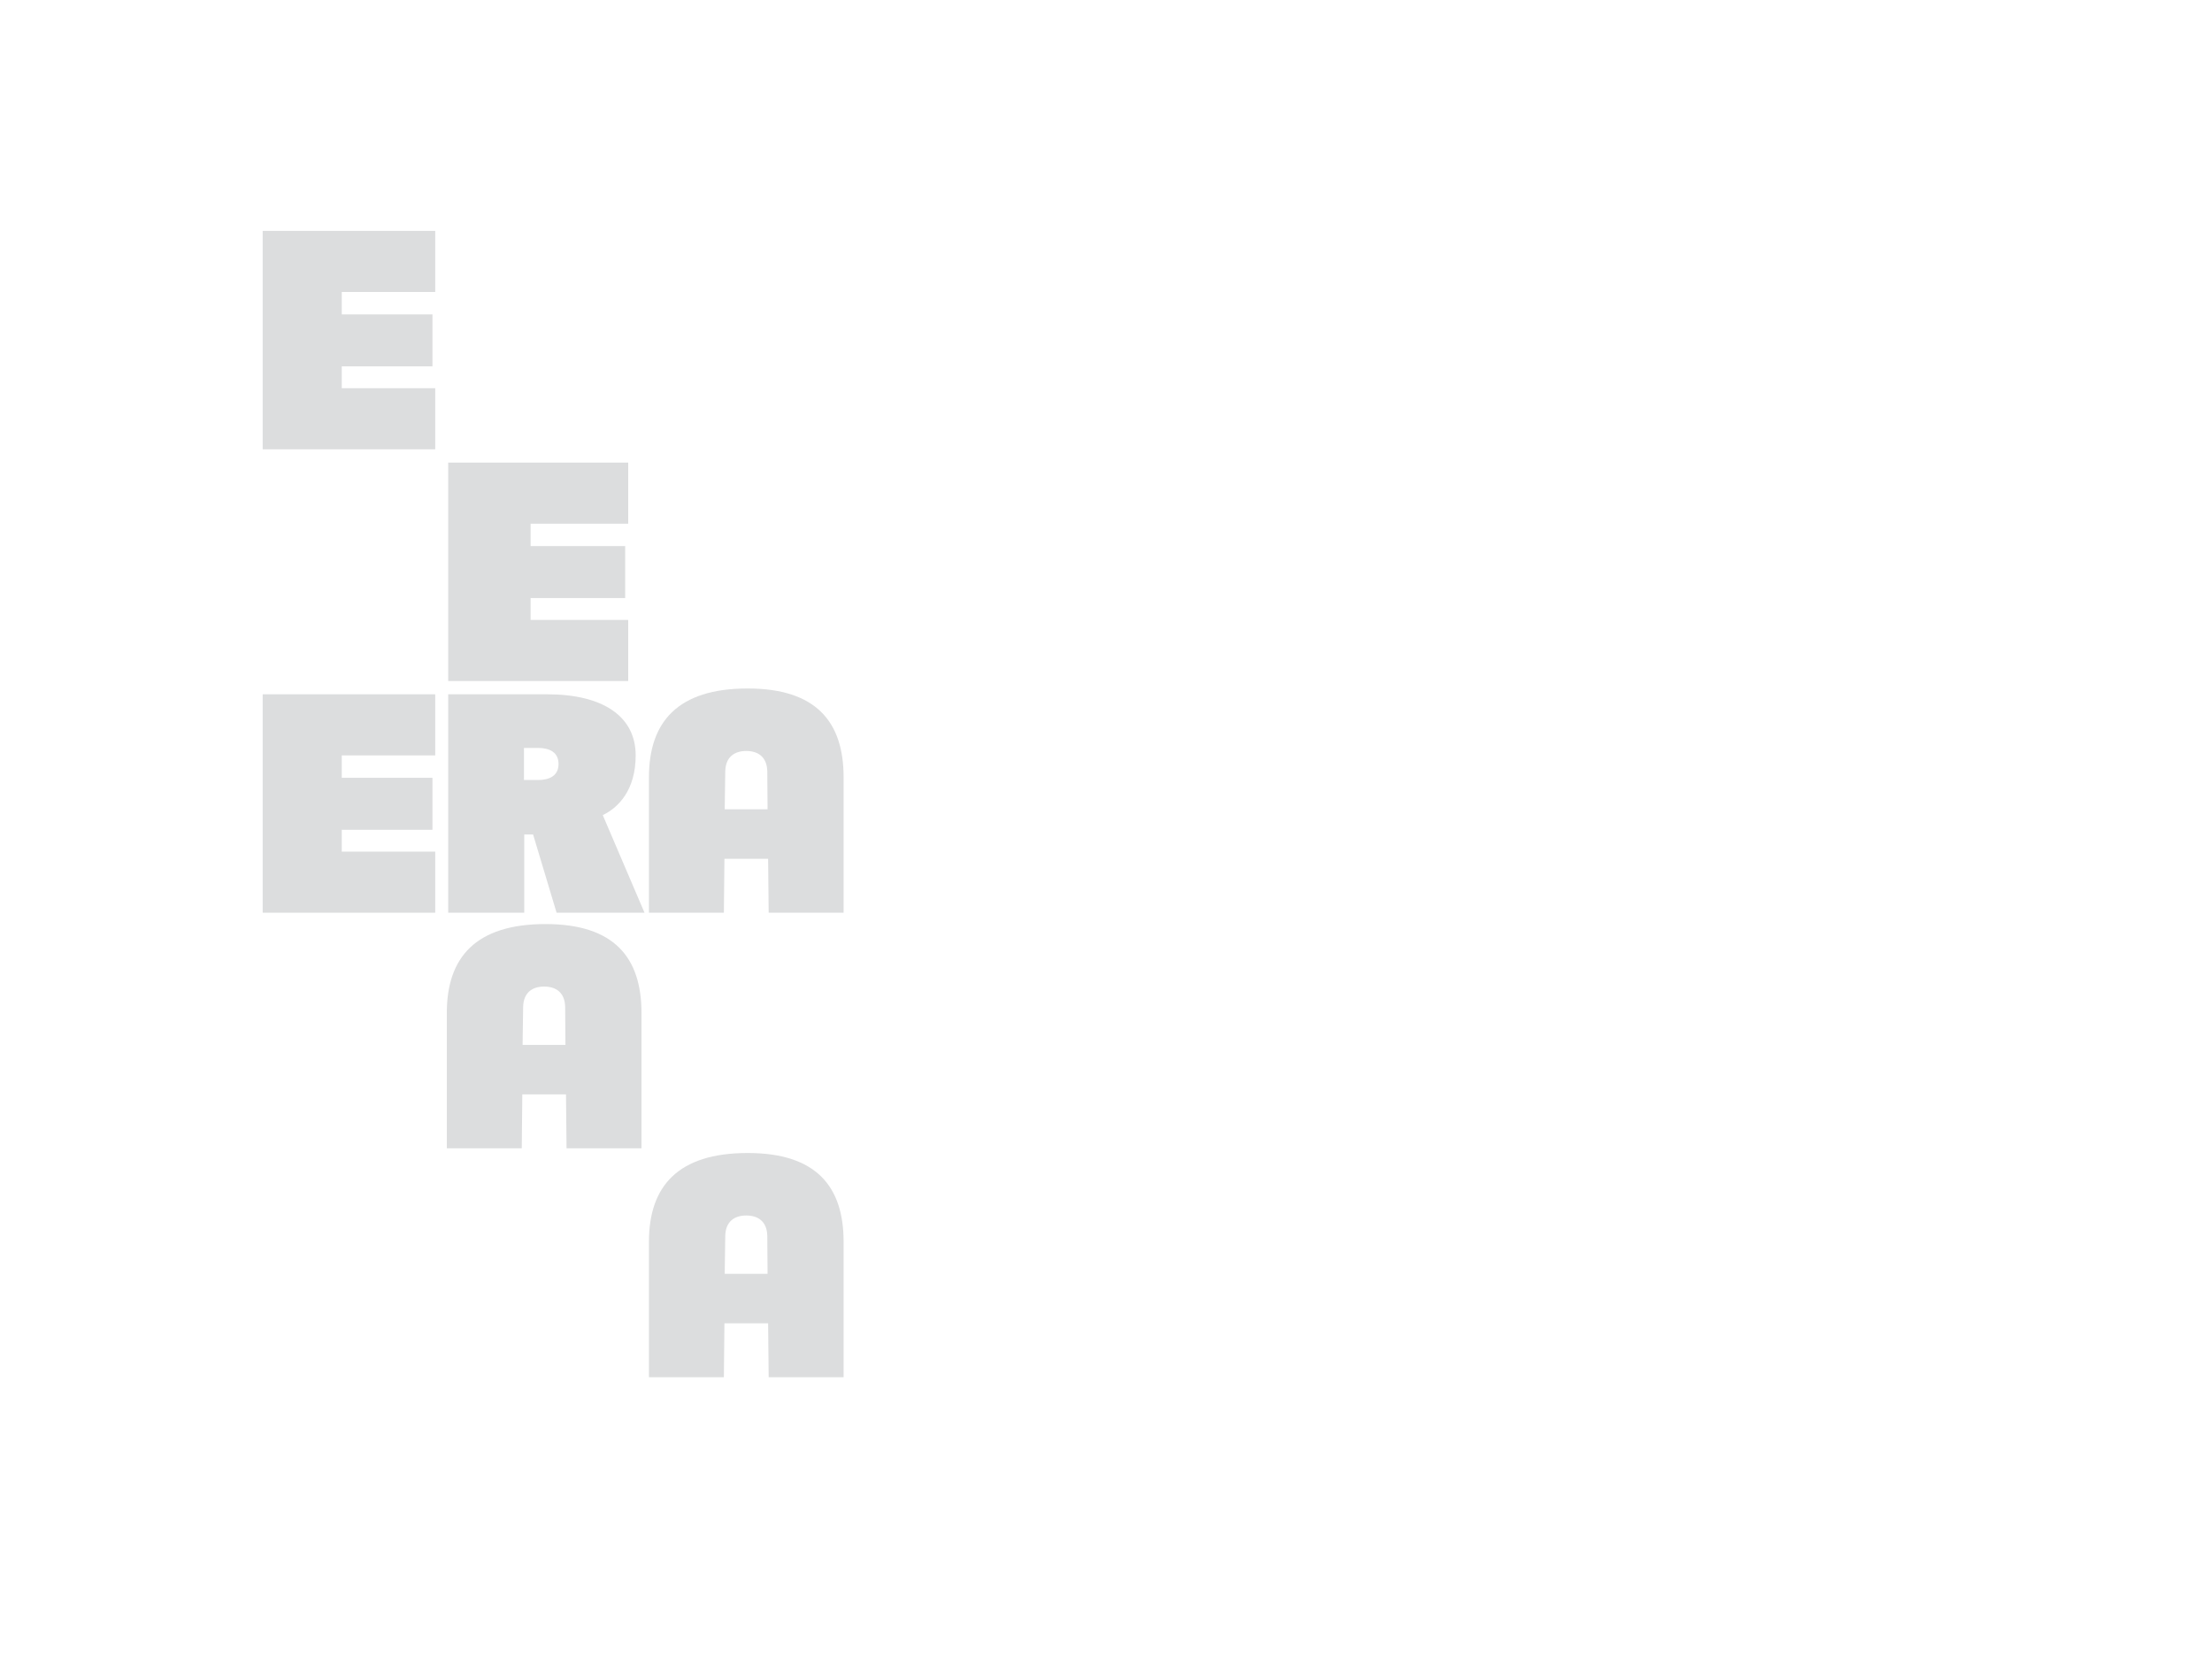 <?xml version="1.0" encoding="utf-8"?>
<!-- Generator: Adobe Illustrator 17.1.0, SVG Export Plug-In . SVG Version: 6.00 Build 0)  -->
<!DOCTYPE svg PUBLIC "-//W3C//DTD SVG 1.1 Tiny//EN" "http://www.w3.org/Graphics/SVG/1.1/DTD/svg11-tiny.dtd">
<svg version="1.1" baseProfile="tiny" id="Layer_1" xmlns="http://www.w3.org/2000/svg" xmlns:xlink="http://www.w3.org/1999/xlink"
	 x="0px" y="0px" width="800px" height="600px" viewBox="0 0 800 600" xml:space="preserve">
<g>
	<g>
		<g>
			<path fill="#DCDDDE" d="M162.1,246.3v-79h65.1v22.1h-35.3v8.1h34.2v18.8h-34.2v7.9h35.3v22.1H162.1z"/>
		</g>
		<g>
			<path fill="#DCDDDE" d="M161.6,415.3v-49c0-20,10.4-32.1,35.7-32.1c24.8,0,34.7,12.1,34.7,32.1v49h-27.1l-0.2-19.5h-15.8
				l-0.2,19.5H161.6z M189,377.9h15.5l-0.1-13.7c-0.1-5.3-3.4-7.4-7.6-7.4s-7.5,2.1-7.6,7.4L189,377.9z"/>
		</g>
		<path fill="#DCDDDE" d="M95,162.5v-79h62.4v22.1h-33.8v8.1h32.8v18.8h-32.8v7.9h33.8v22.1H95z"/>
		<path fill="#DCDDDE" d="M95,330.1v-79h62.4v22.1h-33.8v8.1h32.8v18.8h-32.8v7.9h33.8v22.1H95z"/>
		<path fill="#DCDDDE" d="M162.1,330.1v-79h35.8c20.2,0,32,8,32,22.1c0,12.6-6.3,18.9-11.9,21.6l15.1,35.3h-31.8l-8.5-28.3h-3.2
			v28.3H162.1z M194.6,282.1c4.2,0,7.4-1.6,7.4-5.8c0-4.2-3.2-5.8-7.4-5.8h-5.1v11.6H194.6z"/>
		<path fill="#DCDDDE" d="M234.7,330.1v-49c0-20,10.4-32.1,35.7-32.1c24.8,0,34.7,12.1,34.7,32.1v49H278l-0.2-19.5H262l-0.2,19.5
			H234.7z M262.1,292.7h15.5l-0.1-13.7c-0.1-5.3-3.4-7.4-7.6-7.4c-4.2,0-7.5,2.1-7.6,7.4L262.1,292.7z"/>
		<g>
			<path fill="#DCDDDE" d="M234.7,498.1v-49c0-20,10.4-32.1,35.7-32.1c24.8,0,34.7,12.1,34.7,32.1v49H278l-0.2-19.5H262l-0.2,19.5
				H234.7z M262.1,460.7h15.5l-0.1-13.7c-0.1-5.3-3.4-7.4-7.6-7.4c-4.2,0-7.5,2.1-7.6,7.4L262.1,460.7z"/>
		</g>
	</g>
</g>
</svg>
